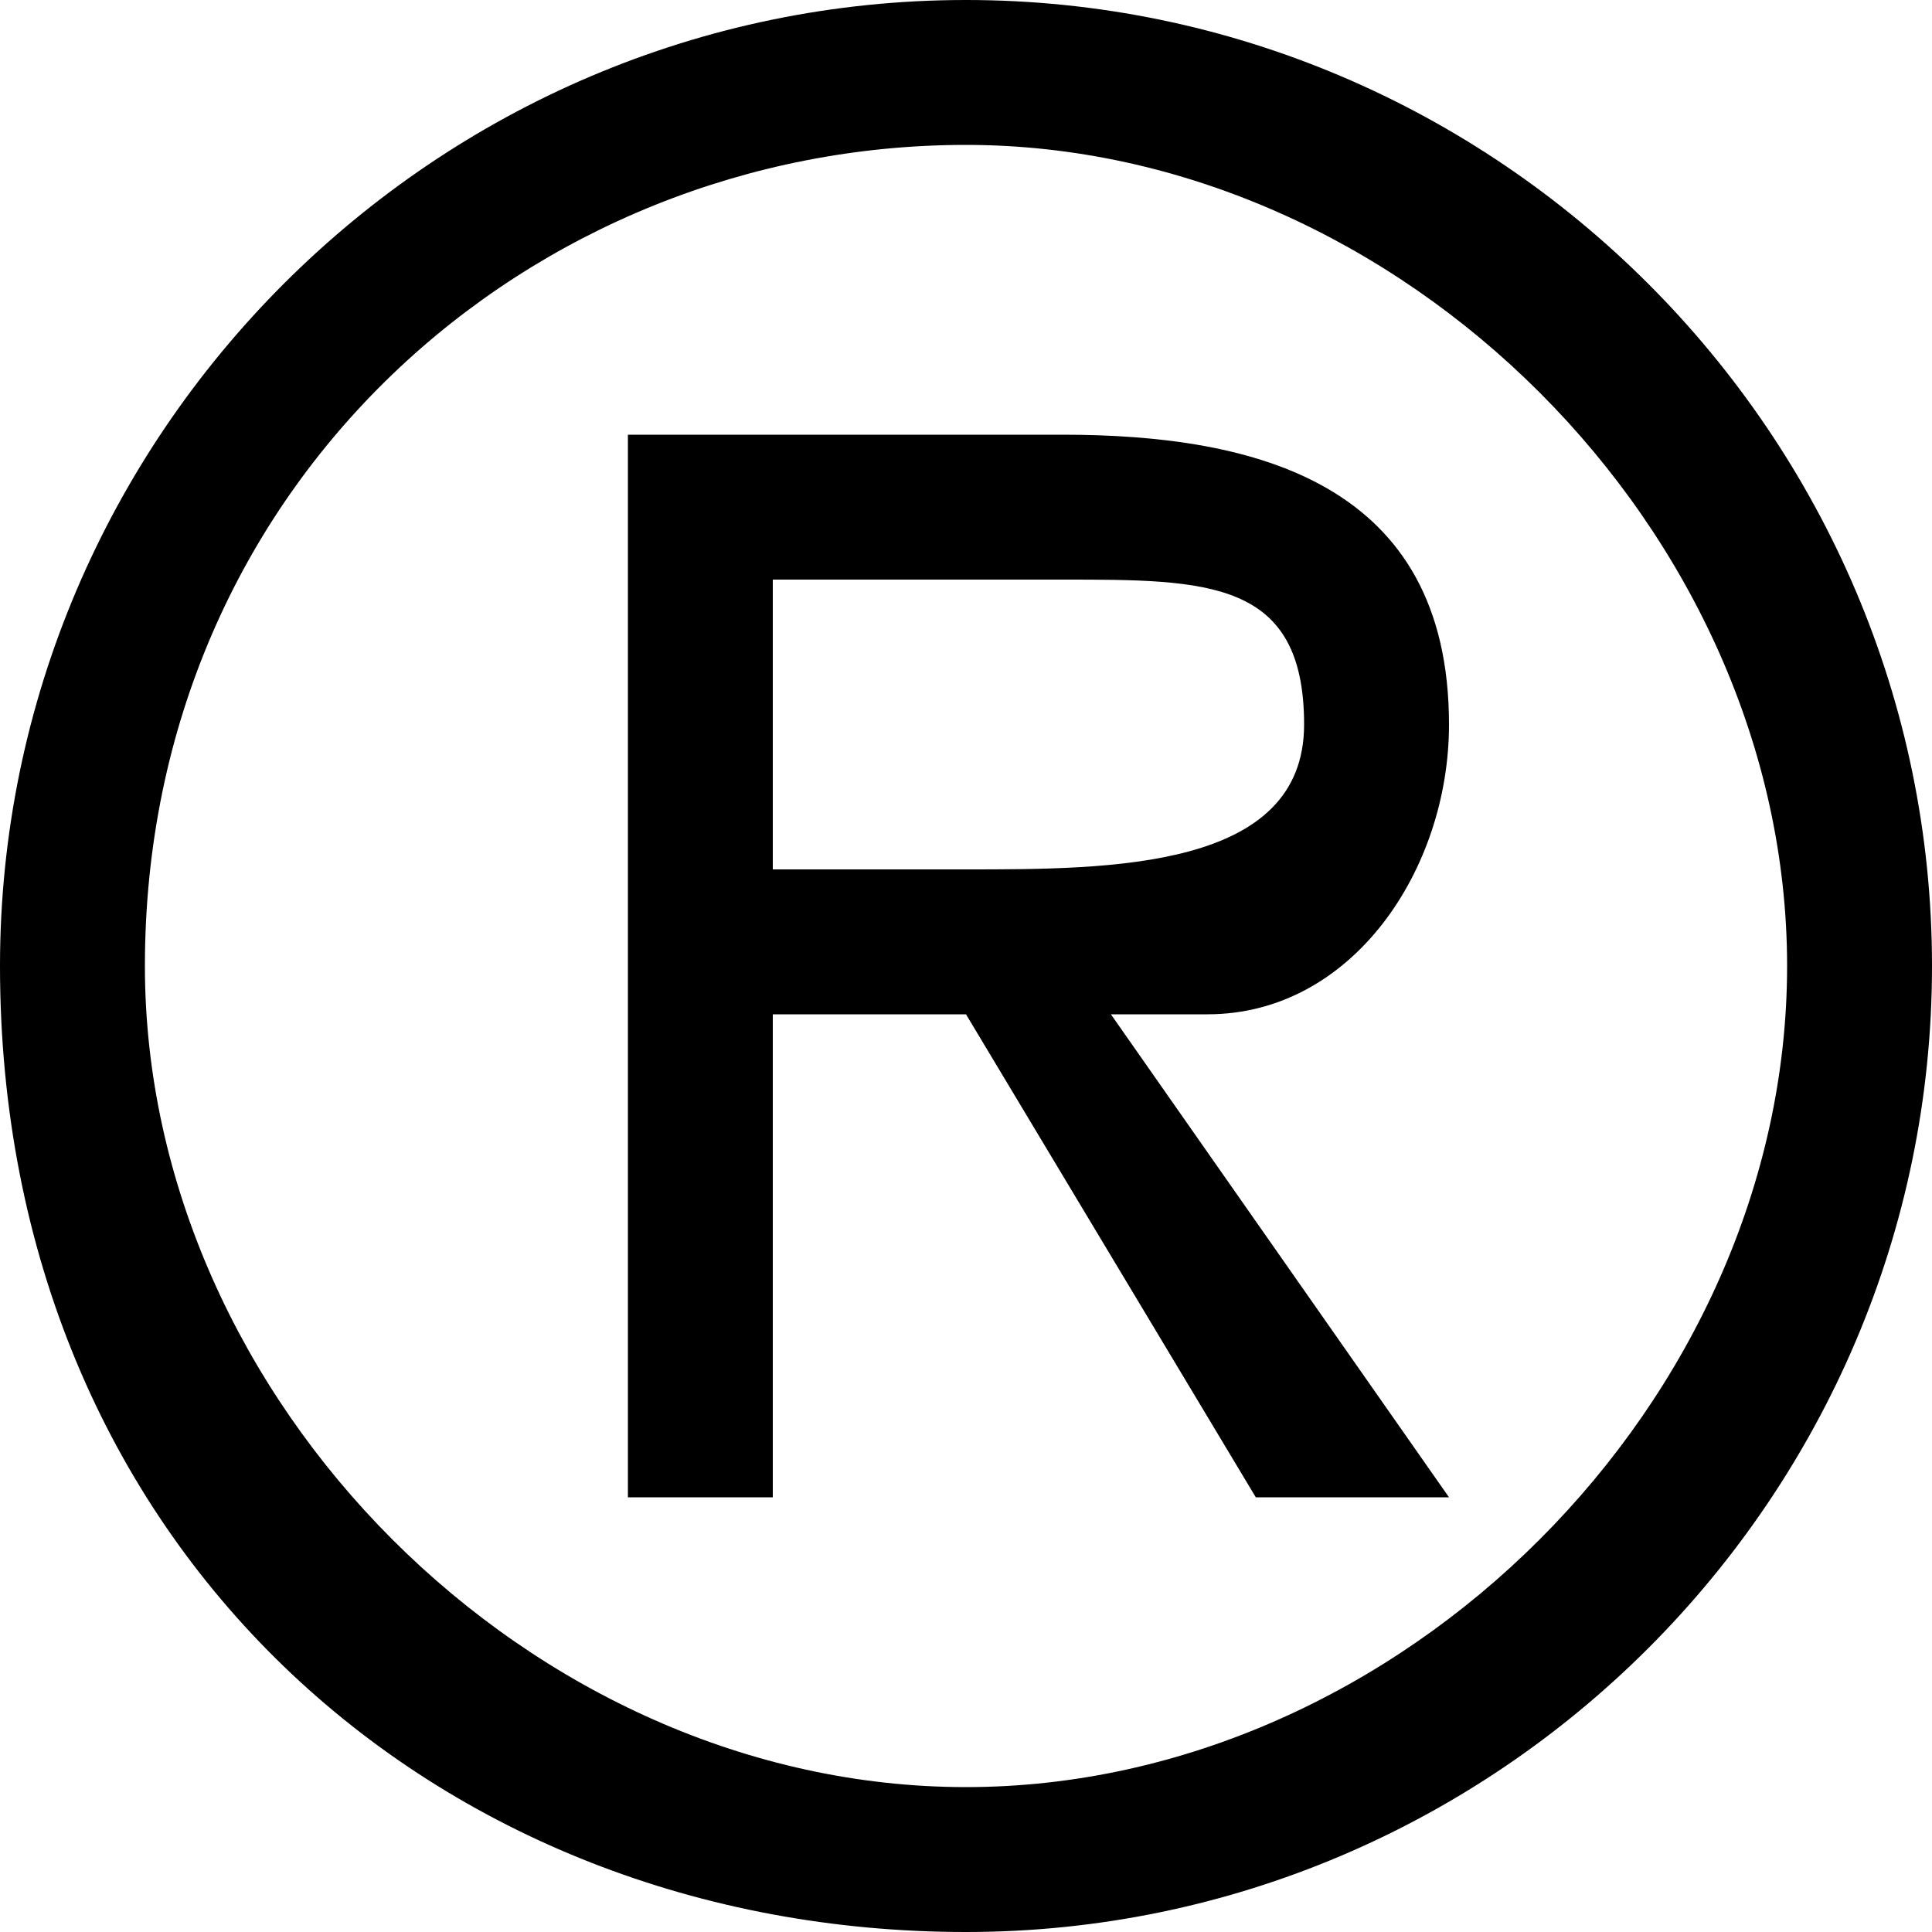 ﻿<?xml version="1.0" encoding="utf-8"?>
<svg version="1.1" xmlns:xlink="http://www.w3.org/1999/xlink" width="2px" height="2px" xmlns="http://www.w3.org/2000/svg">
  <g transform="matrix(1 0 0 1 -42 -2 )">
    <path d="M 1 2  C 0.45 2  0 1.6  0 1  C 0 0.45  0.45 0  1 0  C 1.55 0  2 0.45  2 1  C 2 1.55  1.55 2  1 2  Z M 1 0.15  C 0.55 0.15  0.15 0.5  0.15 1  C 0.15 1.45  0.55 1.85  1 1.85  C 1.45 1.85  1.85 1.45  1.85 1  C 1.85 0.55  1.45 0.15  1 0.15  Z M 1.15 1.05  L 1.5 1.55  L 1.3 1.55  L 1 1.05  L 0.8 1.05  L 0.8 1.55  L 0.65 1.55  L 0.65 0.45  C 0.65 0.45  1.1 0.45  1.1 0.45  C 1.3 0.45  1.5 0.5  1.5 0.75  C 1.5 0.9  1.4 1.05  1.25 1.05  C 1.25 1.05  1.15 1.05  1.15 1.05  Z M 1.1 0.6  C 1.1 0.6  0.8 0.6  0.8 0.6  L 0.8 0.9  C 0.8 0.9  1 0.9  1 0.9  C 1.15 0.9  1.35 0.9  1.35 0.75  C 1.35 0.6  1.25 0.6  1.1 0.6  Z " fill-rule="nonzero" fill="#000000" stroke="none" transform="matrix(1 0 0 1 42 2 )" />
  </g>
</svg>